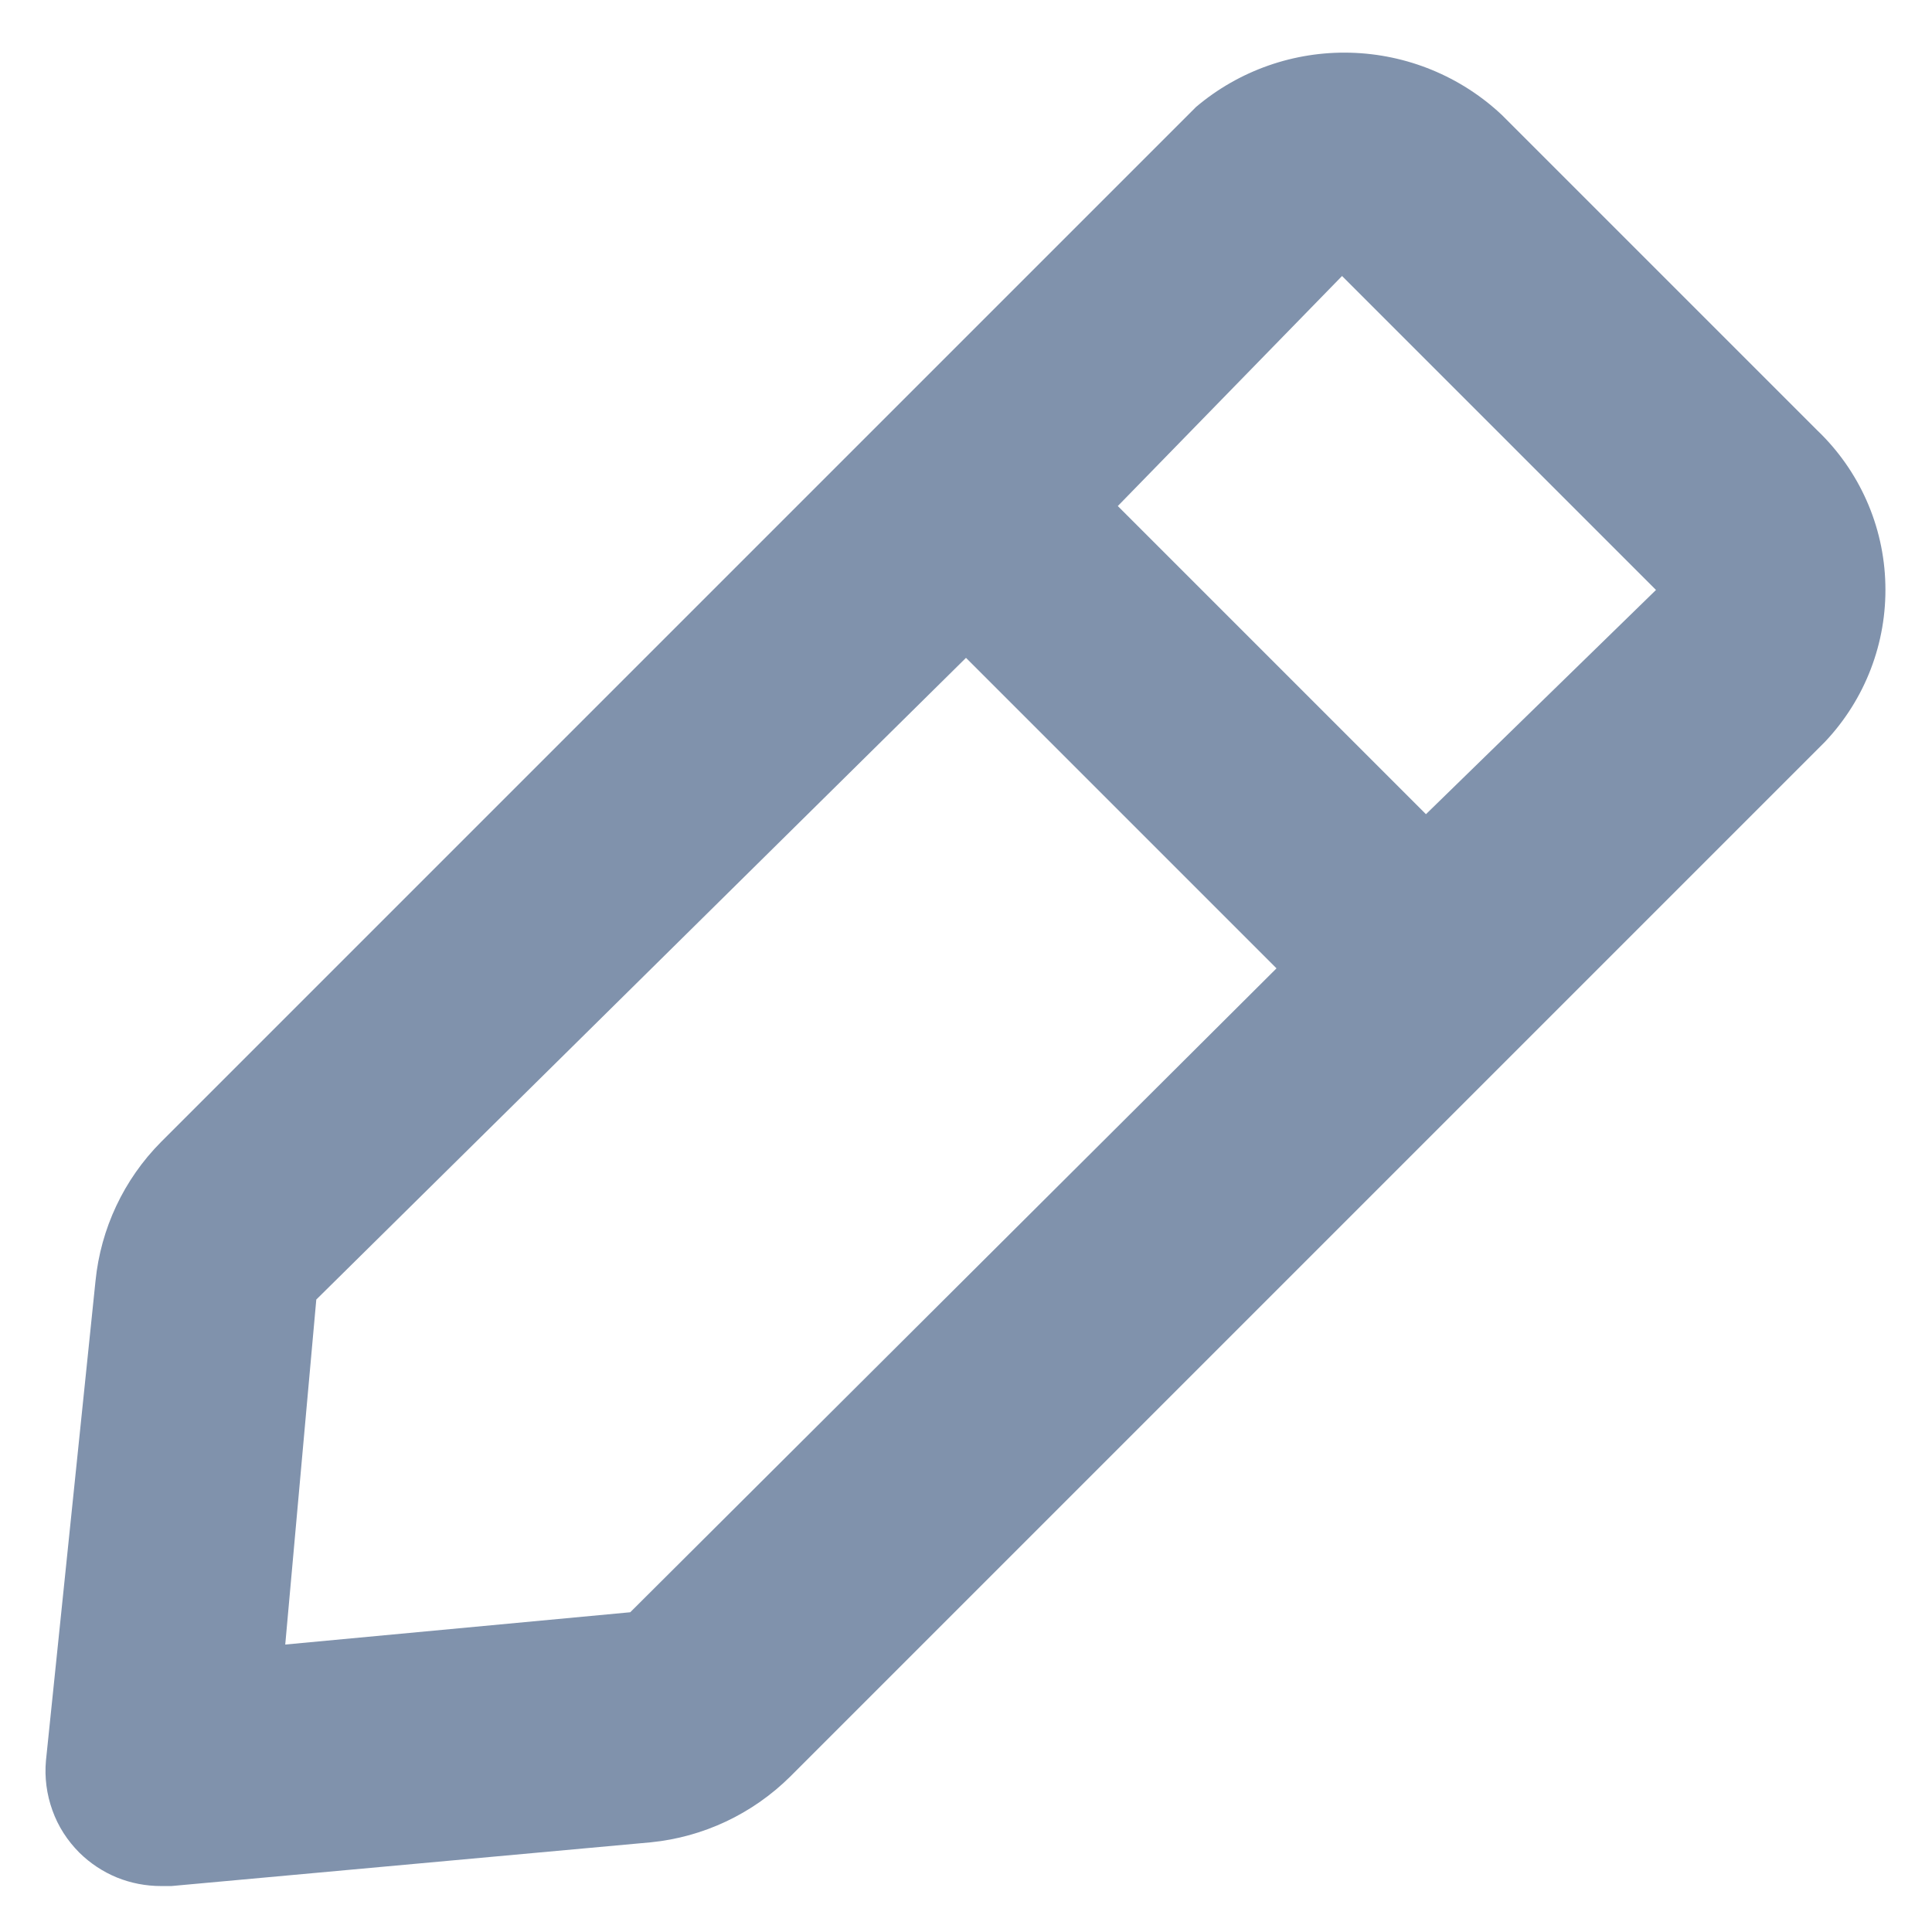 <svg xmlns="http://www.w3.org/2000/svg" width="14" height="14" fill="none" viewBox="0 0 14 14"><path fill="#8092AC" d="M13.167 3.117L10.883 0.833C10.585 0.553 10.195 0.393 9.786 0.382C9.377 0.371 8.979 0.511 8.667 0.775L1.167 8.275C0.897 8.547 0.73 8.903 0.692 9.283L0.333 12.758C0.322 12.88 0.338 13.003 0.38 13.119C0.421 13.234 0.488 13.338 0.575 13.425C0.653 13.502 0.745 13.563 0.847 13.605C0.948 13.646 1.057 13.667 1.167 13.667H1.242L4.717 13.35C5.097 13.312 5.453 13.144 5.725 12.875L13.225 5.375C13.516 5.067 13.673 4.657 13.662 4.234C13.652 3.81 13.473 3.409 13.167 3.117ZM4.567 11.683L2.067 11.917L2.292 9.417L7 4.767L9.25 7.017L4.567 11.683ZM10.333 5.9L8.1 3.667L9.725 2L12 4.275L10.333 5.9Z"/></svg>